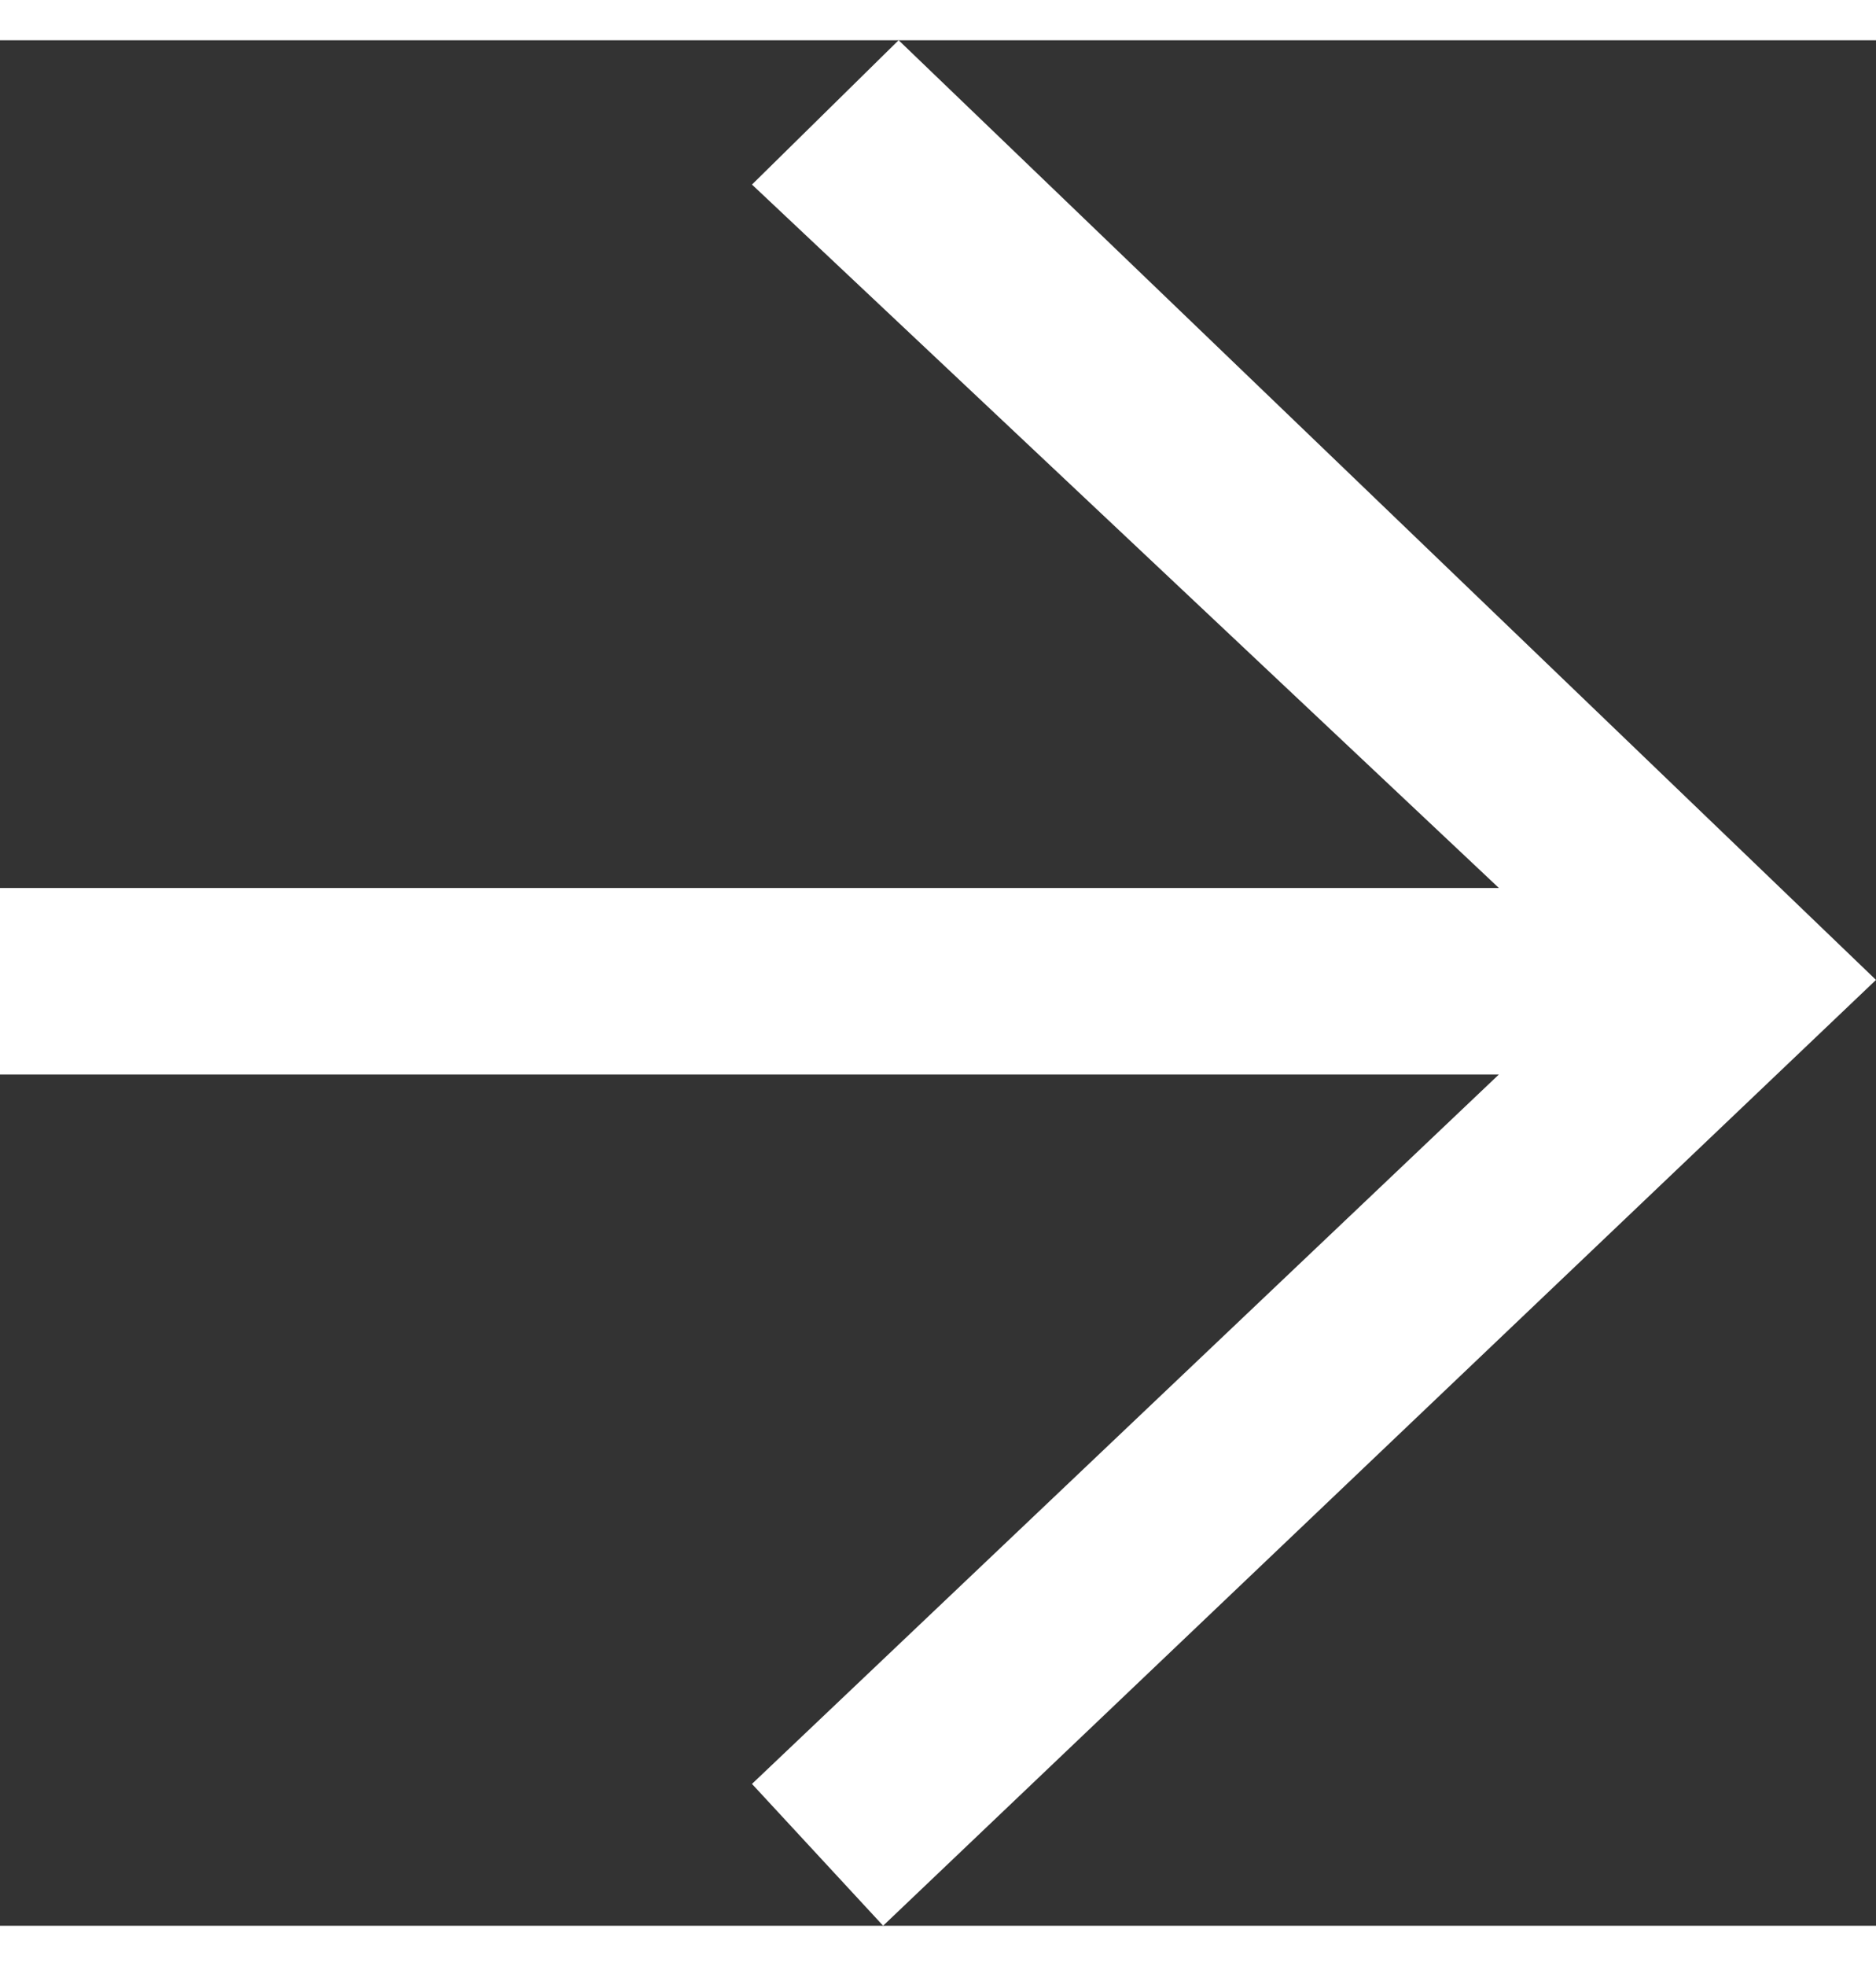 <svg width="21" height="22" xmlns="http://www.w3.org/2000/svg" xmlns:xlink="http://www.w3.org/1999/xlink" xmlns:svgjs="http://svgjs.com/svgjs" viewBox="0 0.451 21 21.099" fill="#fff"><rect x="0" y="0.451" width="21" height="21.099" fill="#333333" stroke="none"/><svg xmlns="http://www.w3.org/2000/svg" width="21" height="22" viewBox="1.018 2 19.983 20.077"><path paint-order="stroke fill markers" fill-rule="evenodd" d="M10.425 22.077l-1.397-1.51 7.956-7.554H1.018v-1.986h15.966l-7.956-7.49L10.59 2l10.411 10.006-10.576 10.071"/></svg></svg>